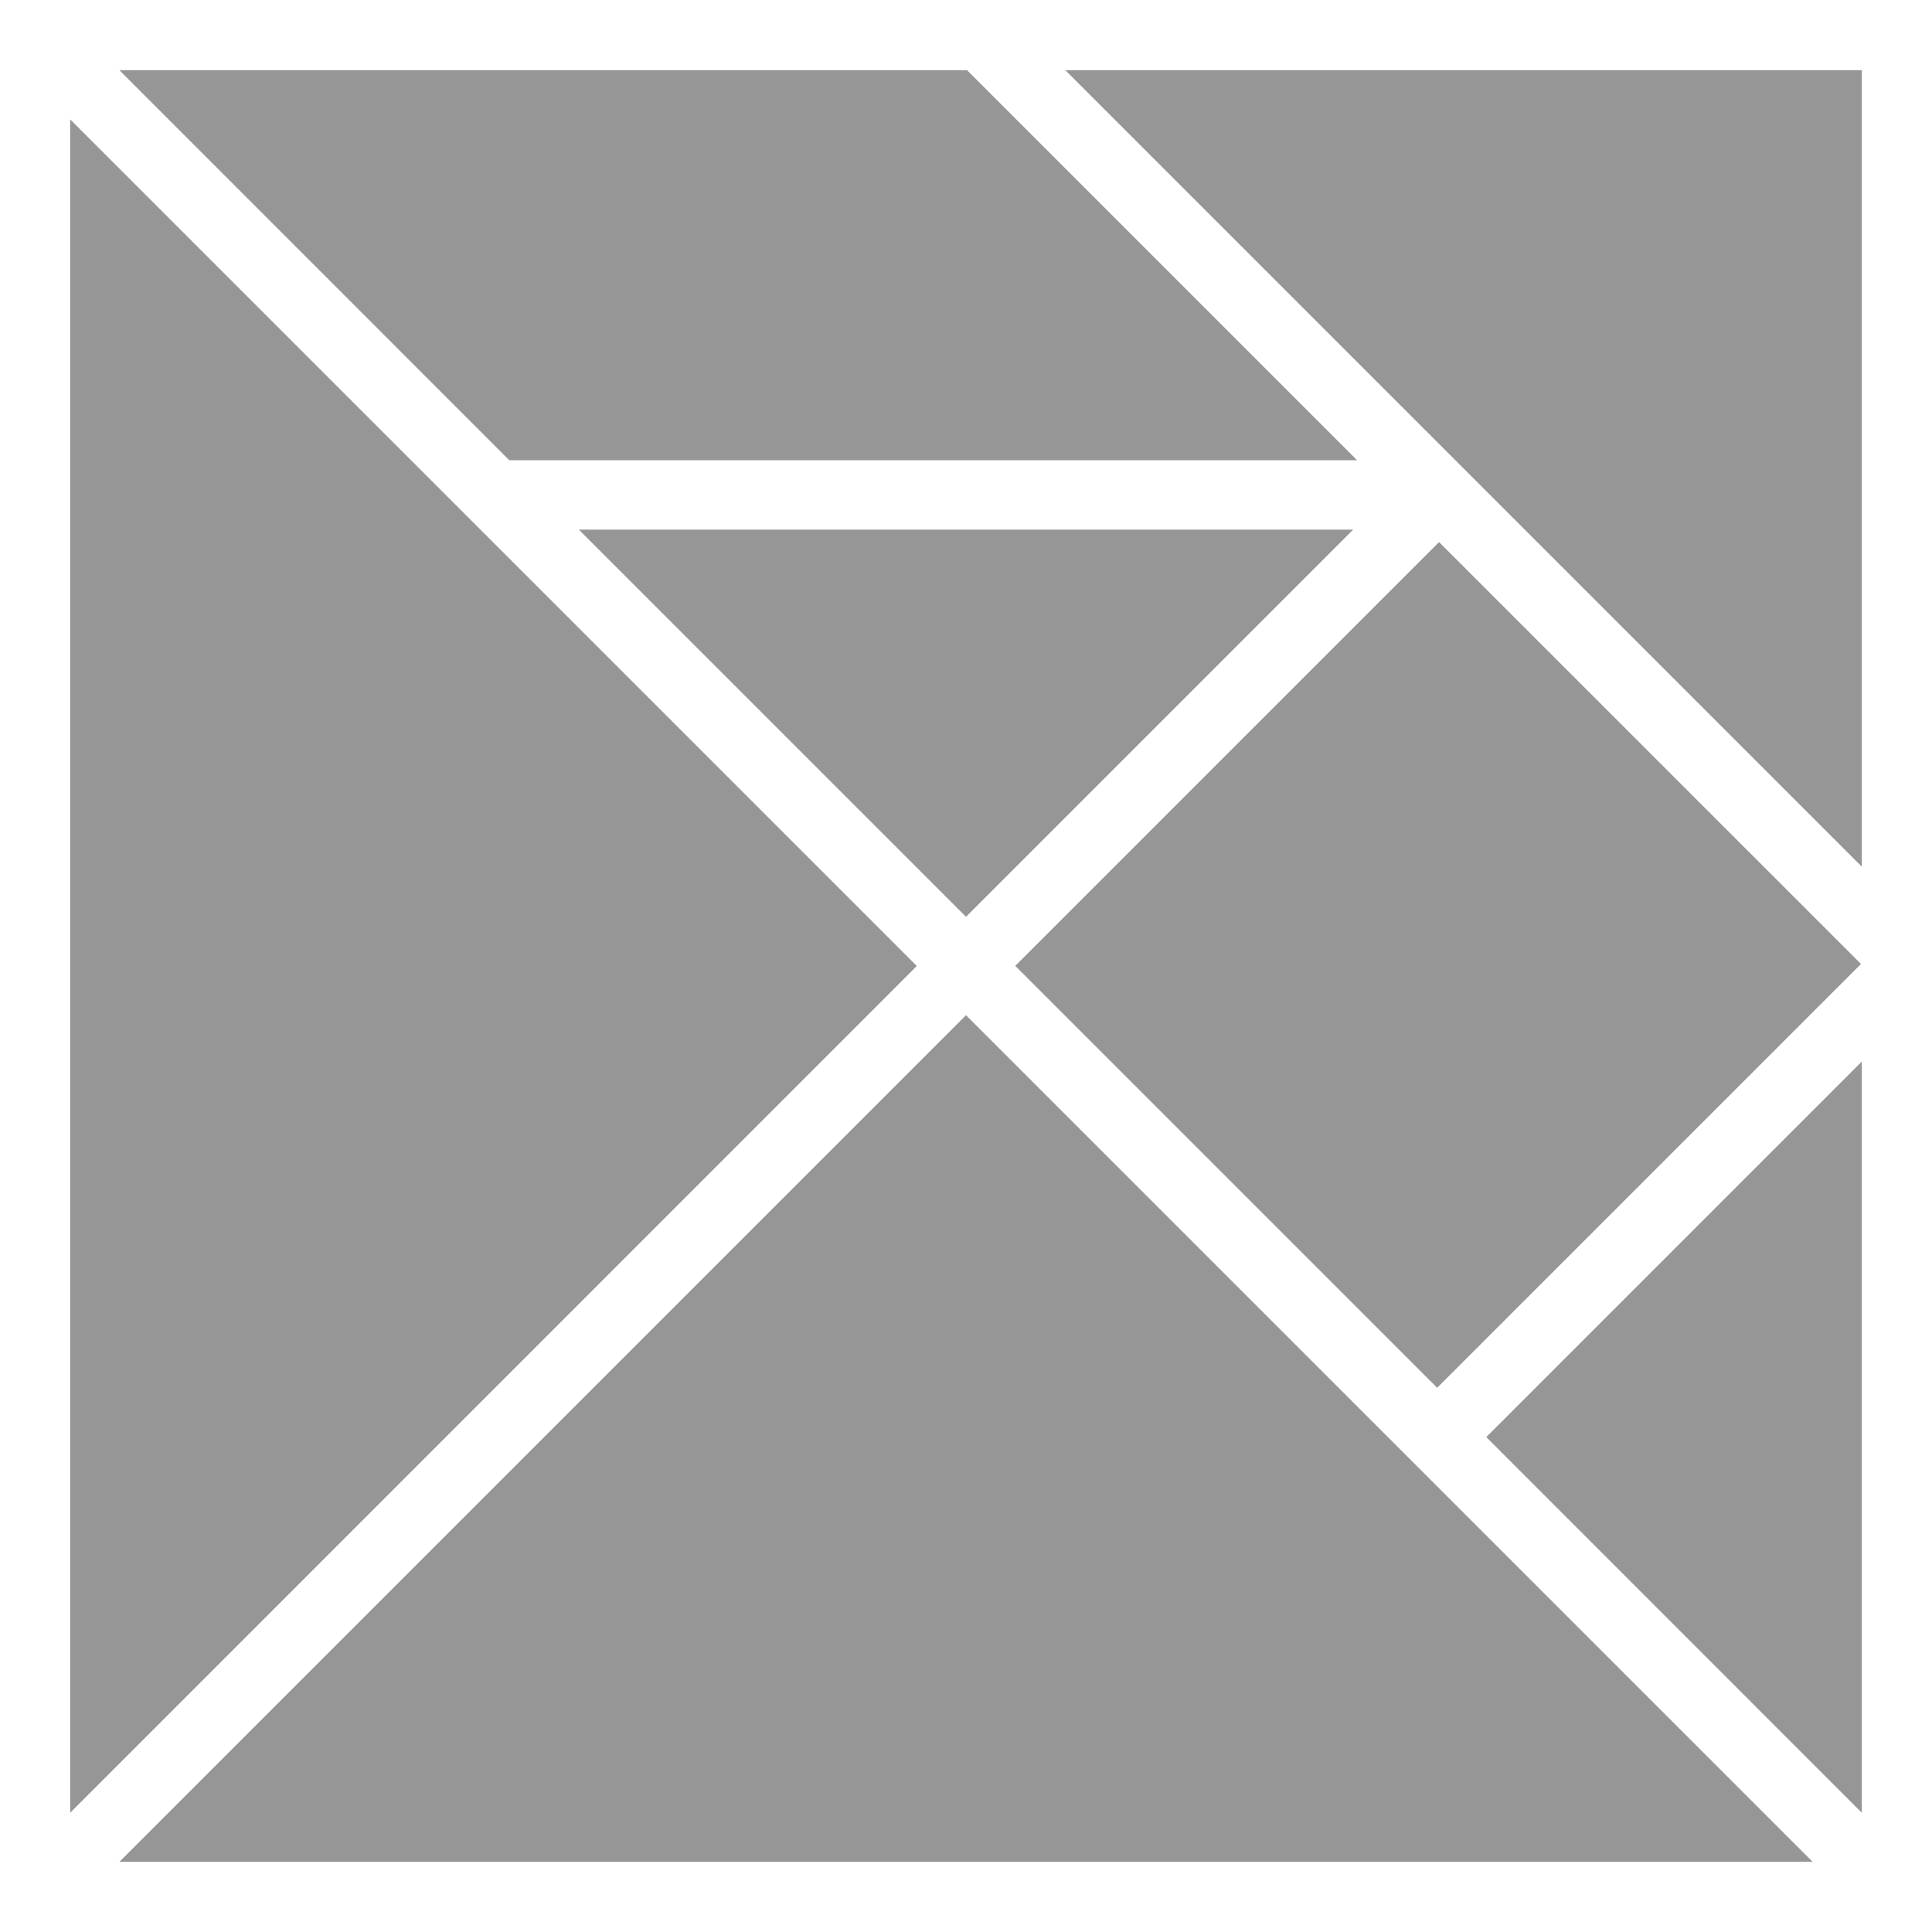 <svg xmlns="http://www.w3.org/2000/svg" viewBox="0 0 128 128">
    <path
       fill="#969696"
       d="M 7.91 4.65 L 33.74 30.49 L 89.91 30.49 L 64.07 4.65 L 7.91 4.65 z M 70.58 4.65 L 123.35 57.42 L 123.35 4.65 L 70.58 4.65 z M 4.65 7.91 L 4.65 120.1 L 60.74 64 L 4.65 7.91 z M 38.35 35.09 L 64 60.74 L 89.65 35.09 L 38.35 35.09 z M 95.342 35.914 L 67.264 63.992 L 95.215 91.945 L 123.295 63.865 L 95.342 35.914 z M 64 67.26 L 7.91 123.35 L 120.09 123.35 L 64 67.26 z M 123.35 70.33 L 98.471 95.211 L 123.35 120.1 L 123.35 70.33 z "
       id="polygon8" />
</svg>
